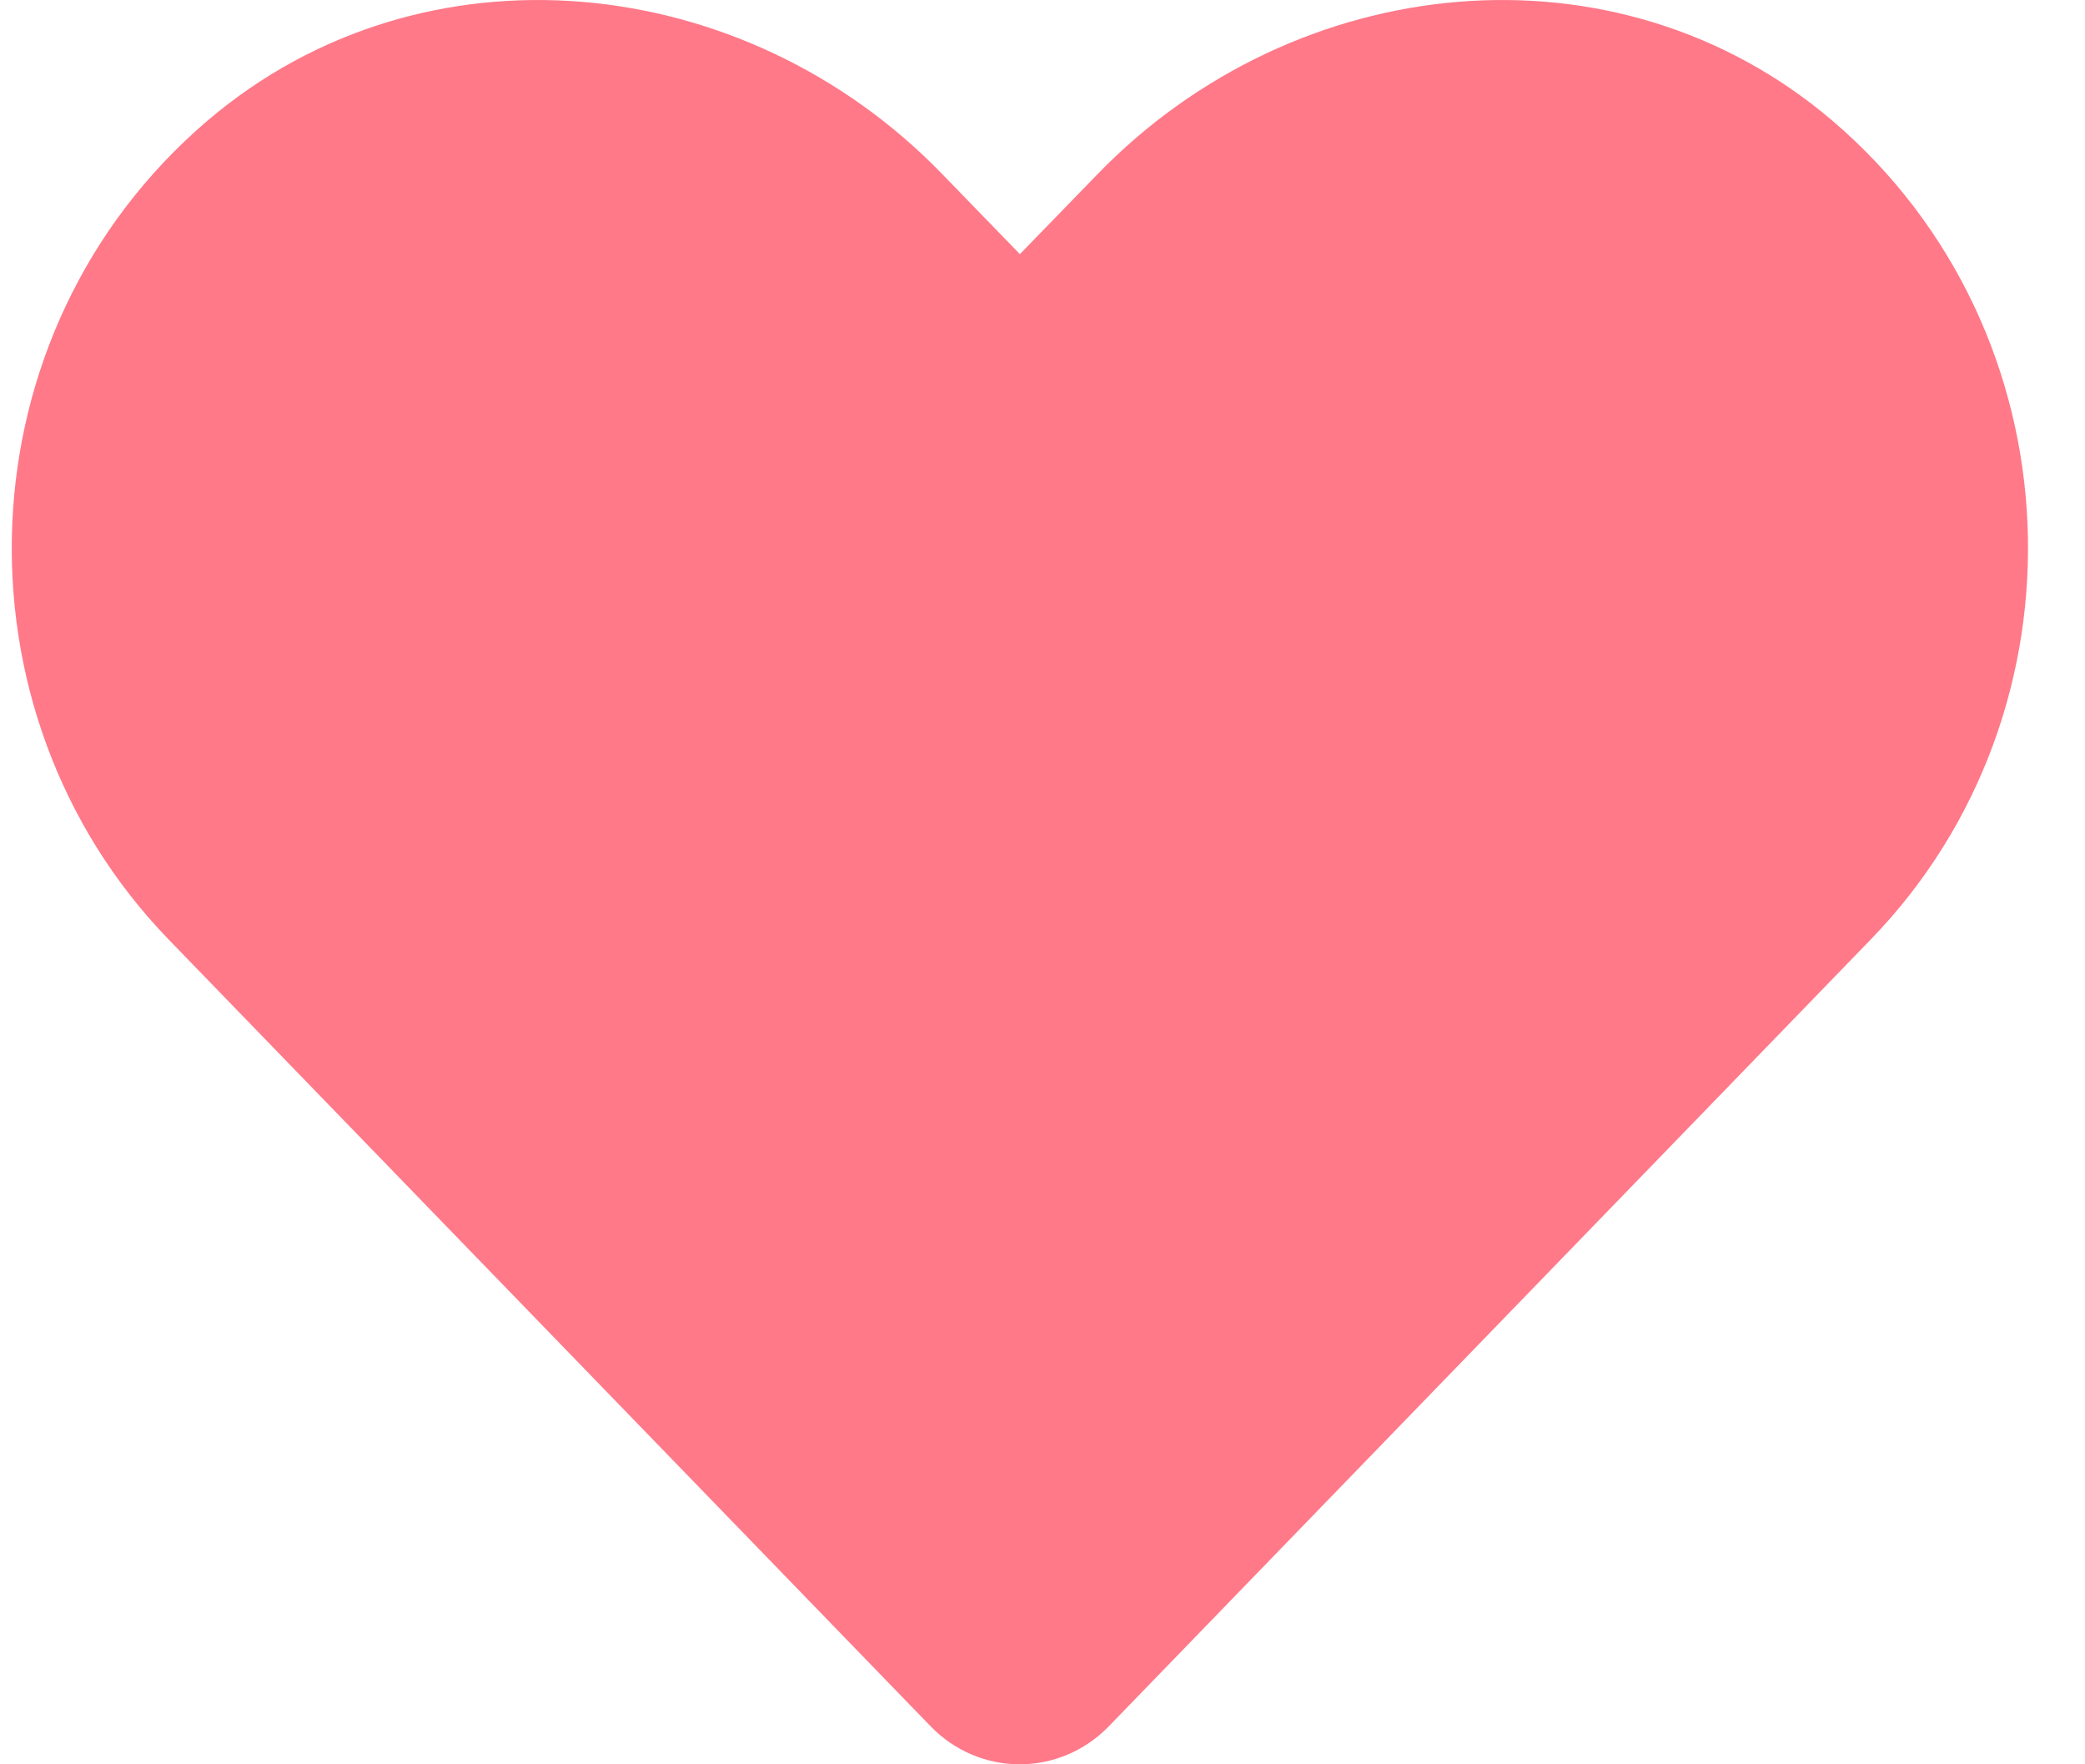 <svg width="26" height="22" viewBox="0 0 26 22" fill="none" xmlns="http://www.w3.org/2000/svg">
<path d="M22.849 1.504C20.158 -0.789 16.156 -0.376 13.686 2.172L12.718 3.169L11.751 2.172C9.286 -0.376 5.279 -0.789 2.588 1.504C-0.496 4.136 -0.658 8.86 2.101 11.713L11.604 21.525C12.217 22.158 13.214 22.158 13.828 21.525L23.33 11.713C26.095 8.86 25.933 4.136 22.849 1.504Z" fill="#FF7989"/>
</svg>
